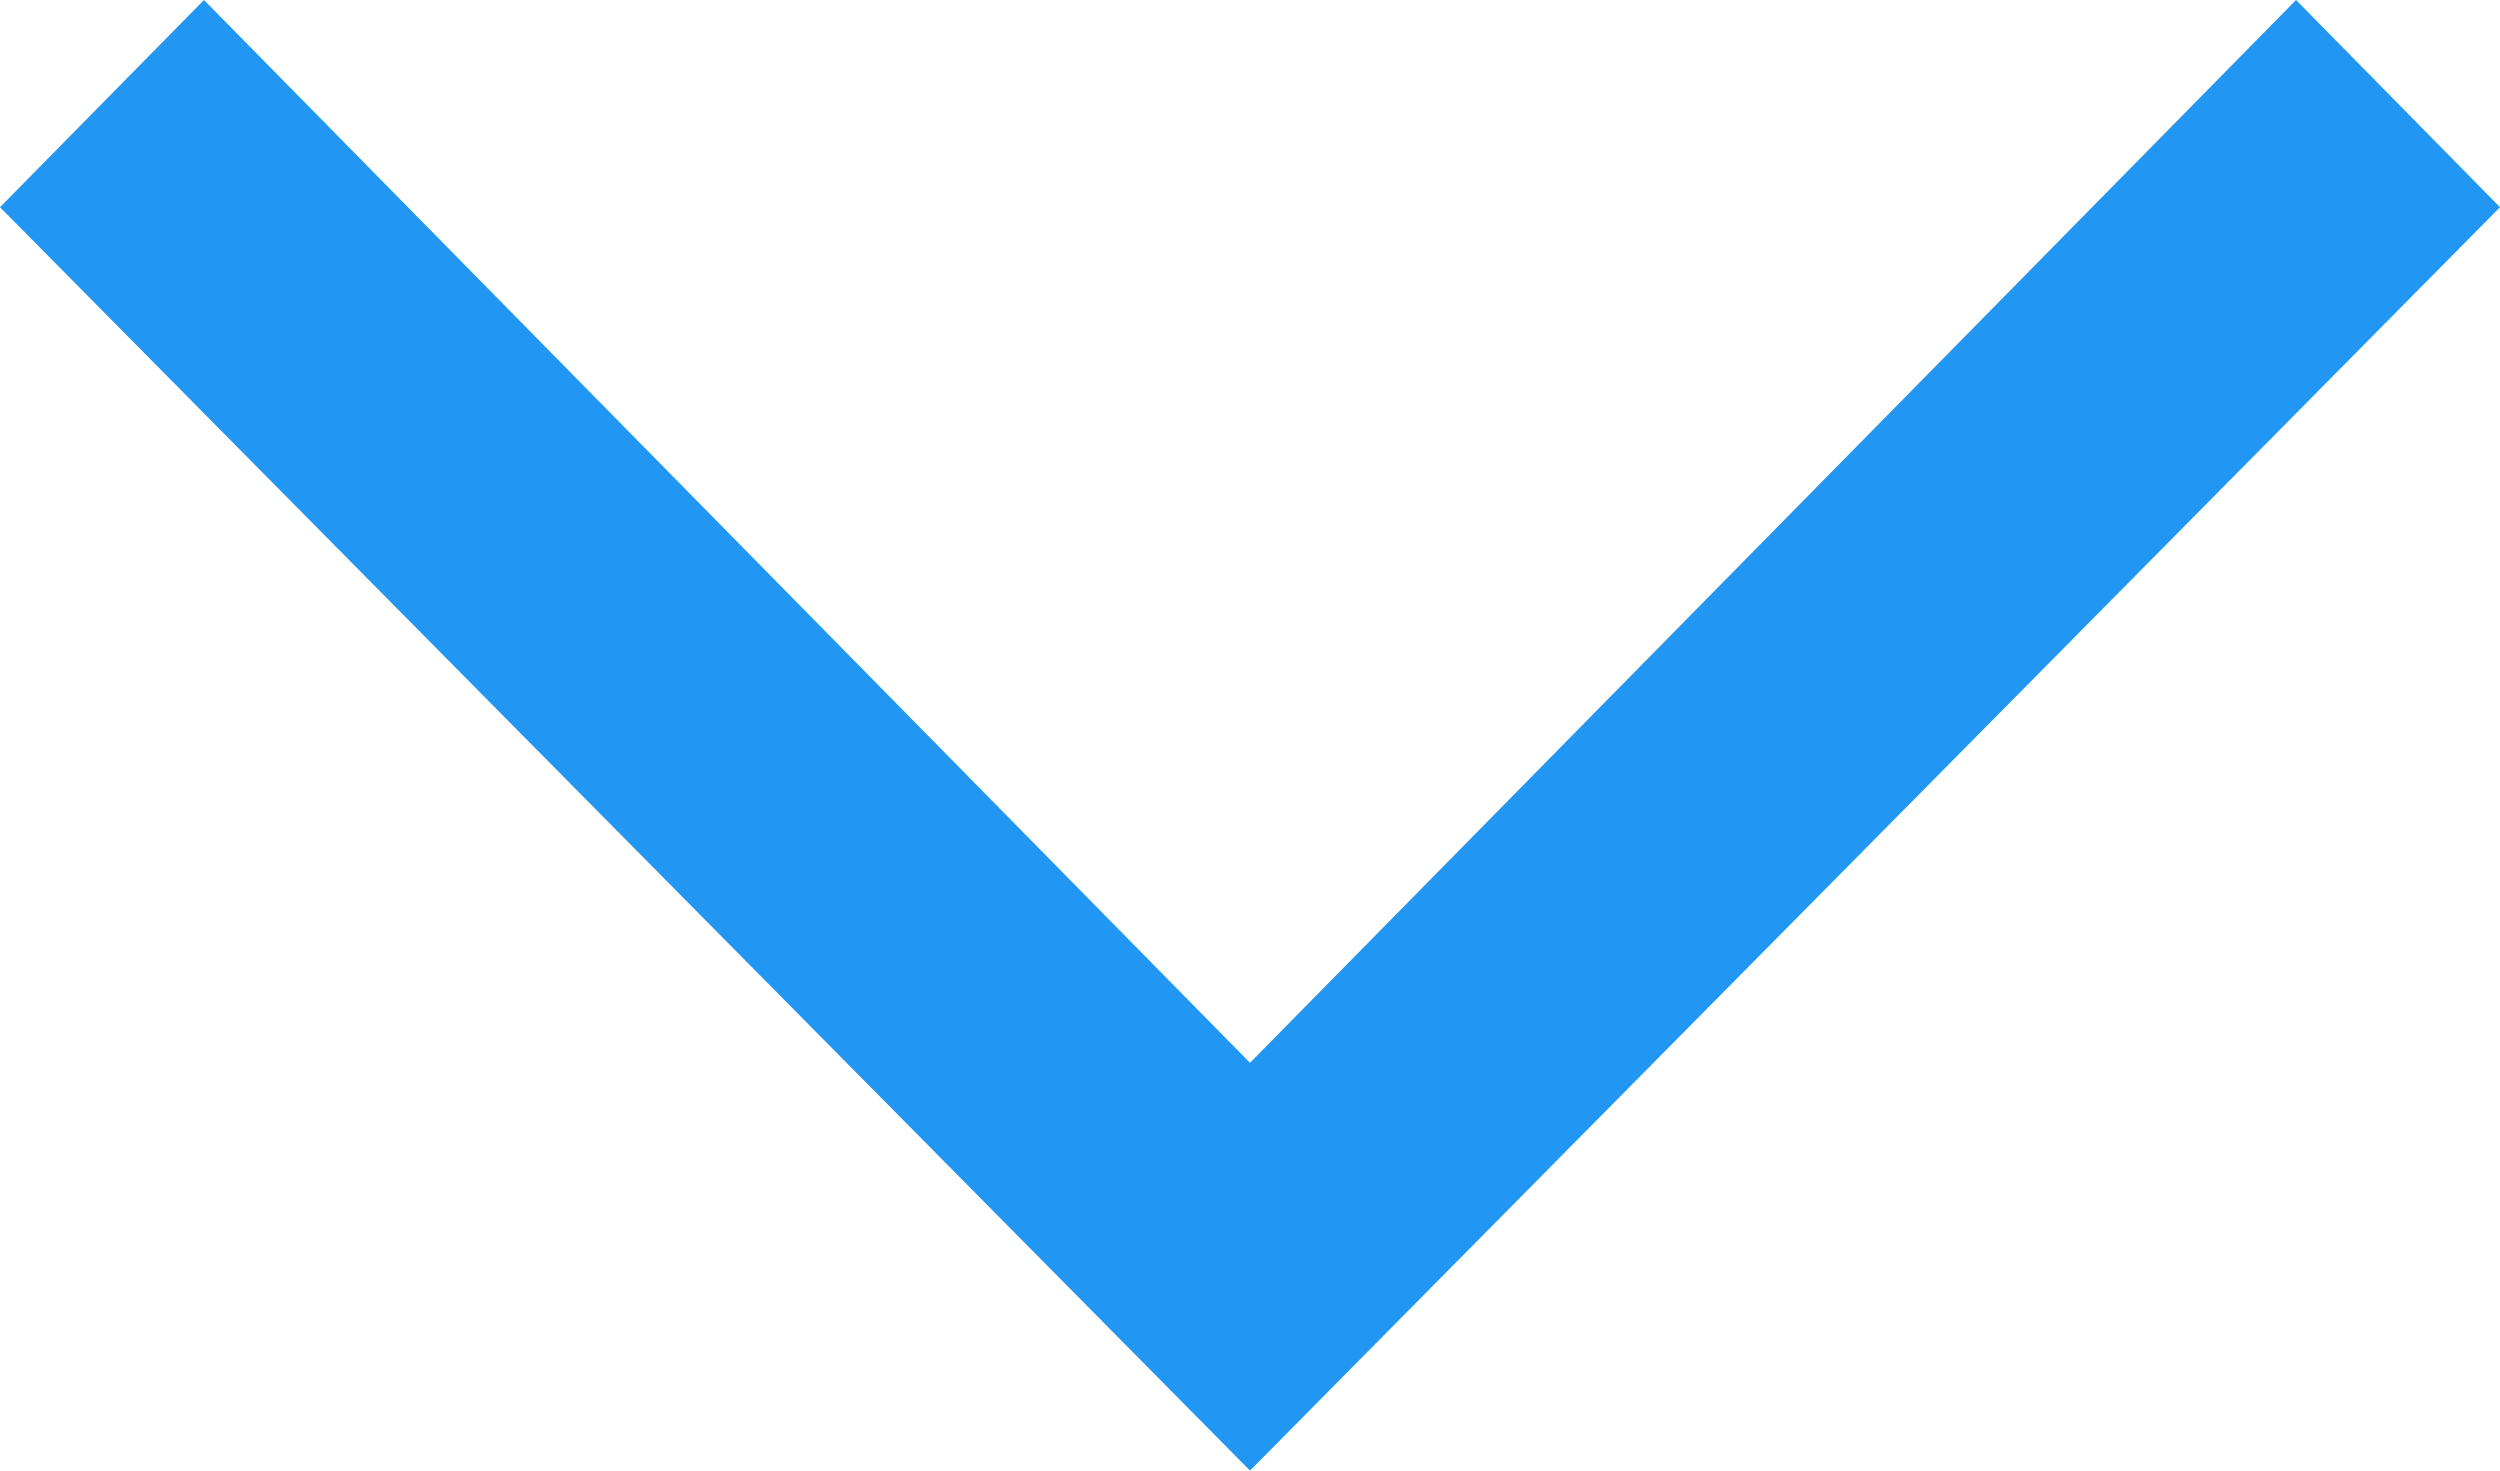 <?xml version="1.0" encoding="UTF-8"?>
<svg width="17px" height="10px" viewBox="0 0 17 10" version="1.1" xmlns="http://www.w3.org/2000/svg" xmlns:xlink="http://www.w3.org/1999/xlink">
    <!-- Generator: Sketch 47.1 (45422) - http://www.bohemiancoding.com/sketch -->
    <title>expand2</title>
    <desc>Created with Sketch.</desc>
    <defs></defs>
    <g id="app" stroke="none" stroke-width="1" fill="none" fill-rule="evenodd">
        <g id="user-browse-events-queue" transform="translate(-1392, -23)" fill="#2196F3">
            <g id="expand2" transform="translate(1392, 23)">
                <g id="Layer_1">
                    <polygon id="Shape" points="17 1.409 15.613 0 8.5 7.227 1.387 0 0 1.409 8.5 10"></polygon>
                </g>
            </g>
        </g>
    </g>
</svg>